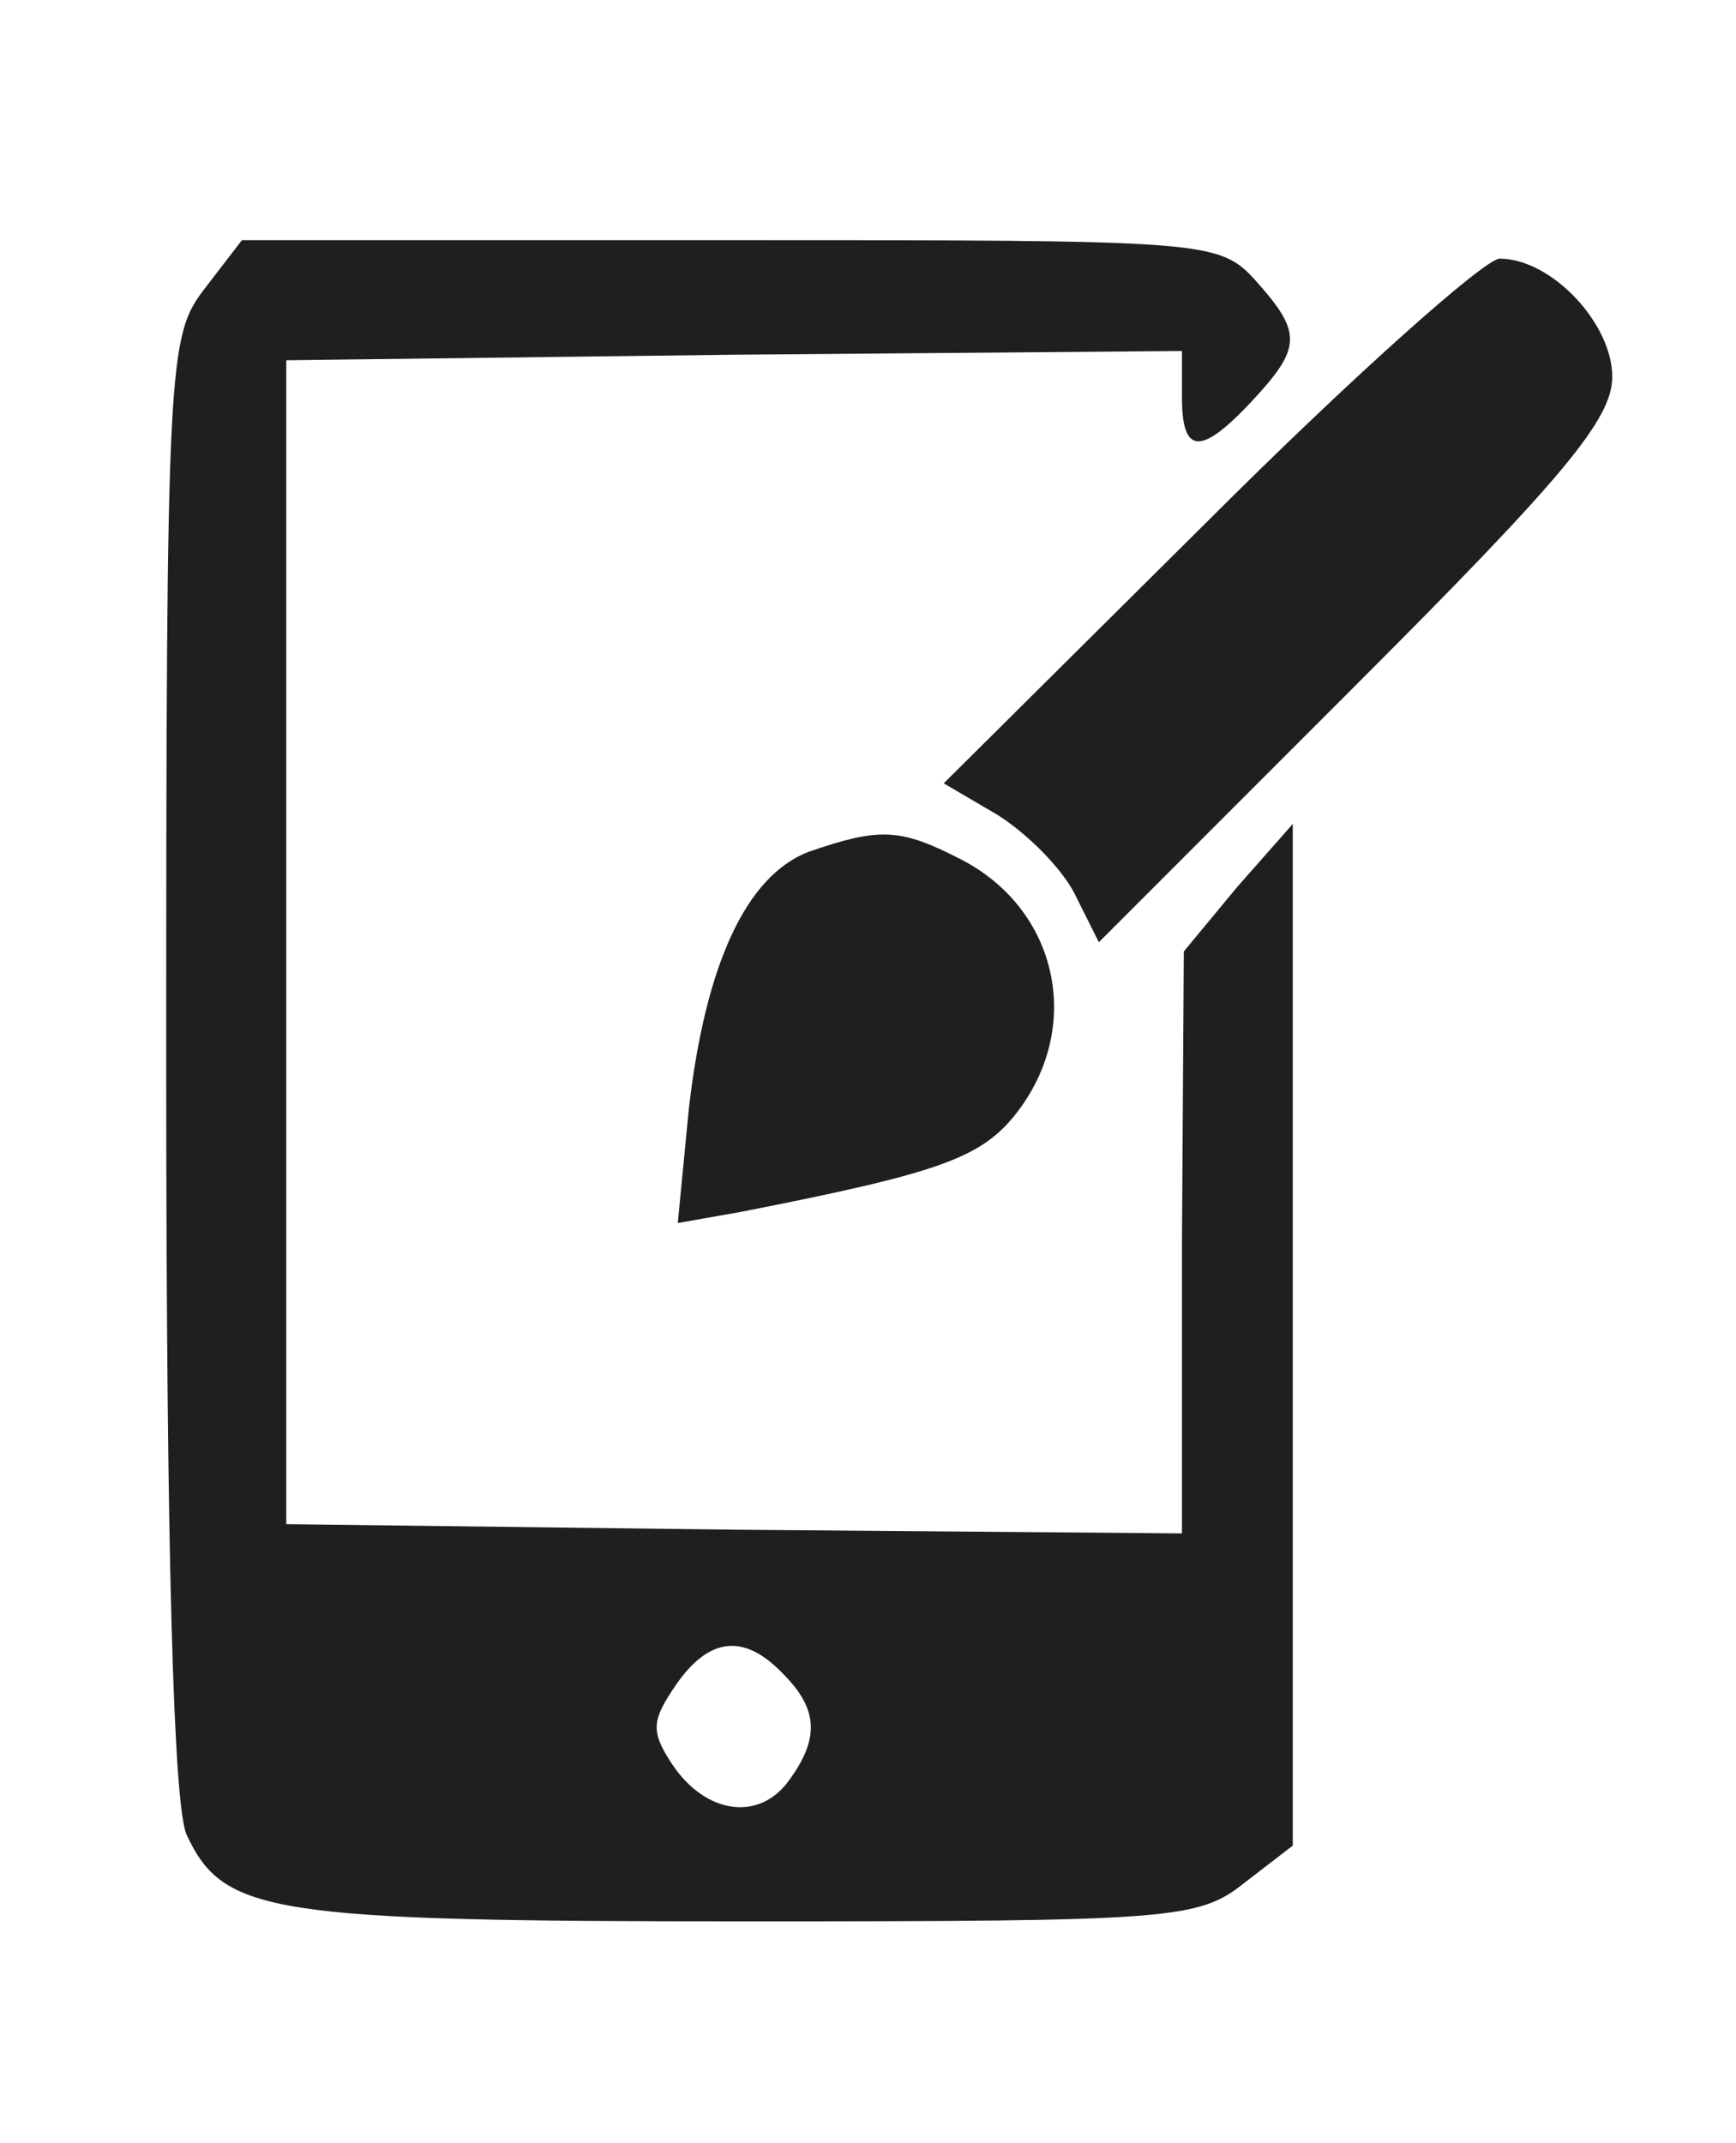 <?xml version="1.0" standalone="no"?>
<!DOCTYPE svg PUBLIC "-//W3C//DTD SVG 20010904//EN"
 "http://www.w3.org/TR/2001/REC-SVG-20010904/DTD/svg10.dtd">
<svg version="1.0" xmlns="http://www.w3.org/2000/svg"
 width="94pt" height="116pt" viewBox="0 0 94 116"
 preserveAspectRatio="xMidYMid meet">

<g transform="translate(0,116) scale(0.1,-0.1)"
fill="#1f1f1f" stroke="none">
<path d="M111 1004 c-20 -26 -21 -37 -21 -420 0 -267 4 -401 11 -417 20 -43
45 -47 303 -47 231 0 245 1 270 21 l26 20 0 277 0 276 -30 -34 -29 -35 -1
-158 0 -157 -242 2 -243 3 0 315 0 315 243 3 242 2 0 -25 c0 -31 10 -32 38 -2
27 29 27 37 2 65 -20 22 -26 22 -285 22 l-264 0 -20 -26z m313 -750 c19 -19
20 -35 3 -58 -16 -22 -45 -18 -63 9 -12 18 -11 24 2 43 18 26 37 28 58 6z"/>
<path d="M654 878 l-143 -142 29 -17 c16 -10 35 -29 42 -43 l13 -26 139 139
c112 112 139 144 139 167 0 29 -33 64 -61 64 -8 0 -80 -64 -158 -142z"/>
<path d="M438 699 c-34 -13 -56 -61 -65 -139 l-6 -62 34 6 c107 21 130 29 149
53 37 47 23 111 -30 138 -33 17 -44 17 -82 4z"/>
</g>
</svg>
